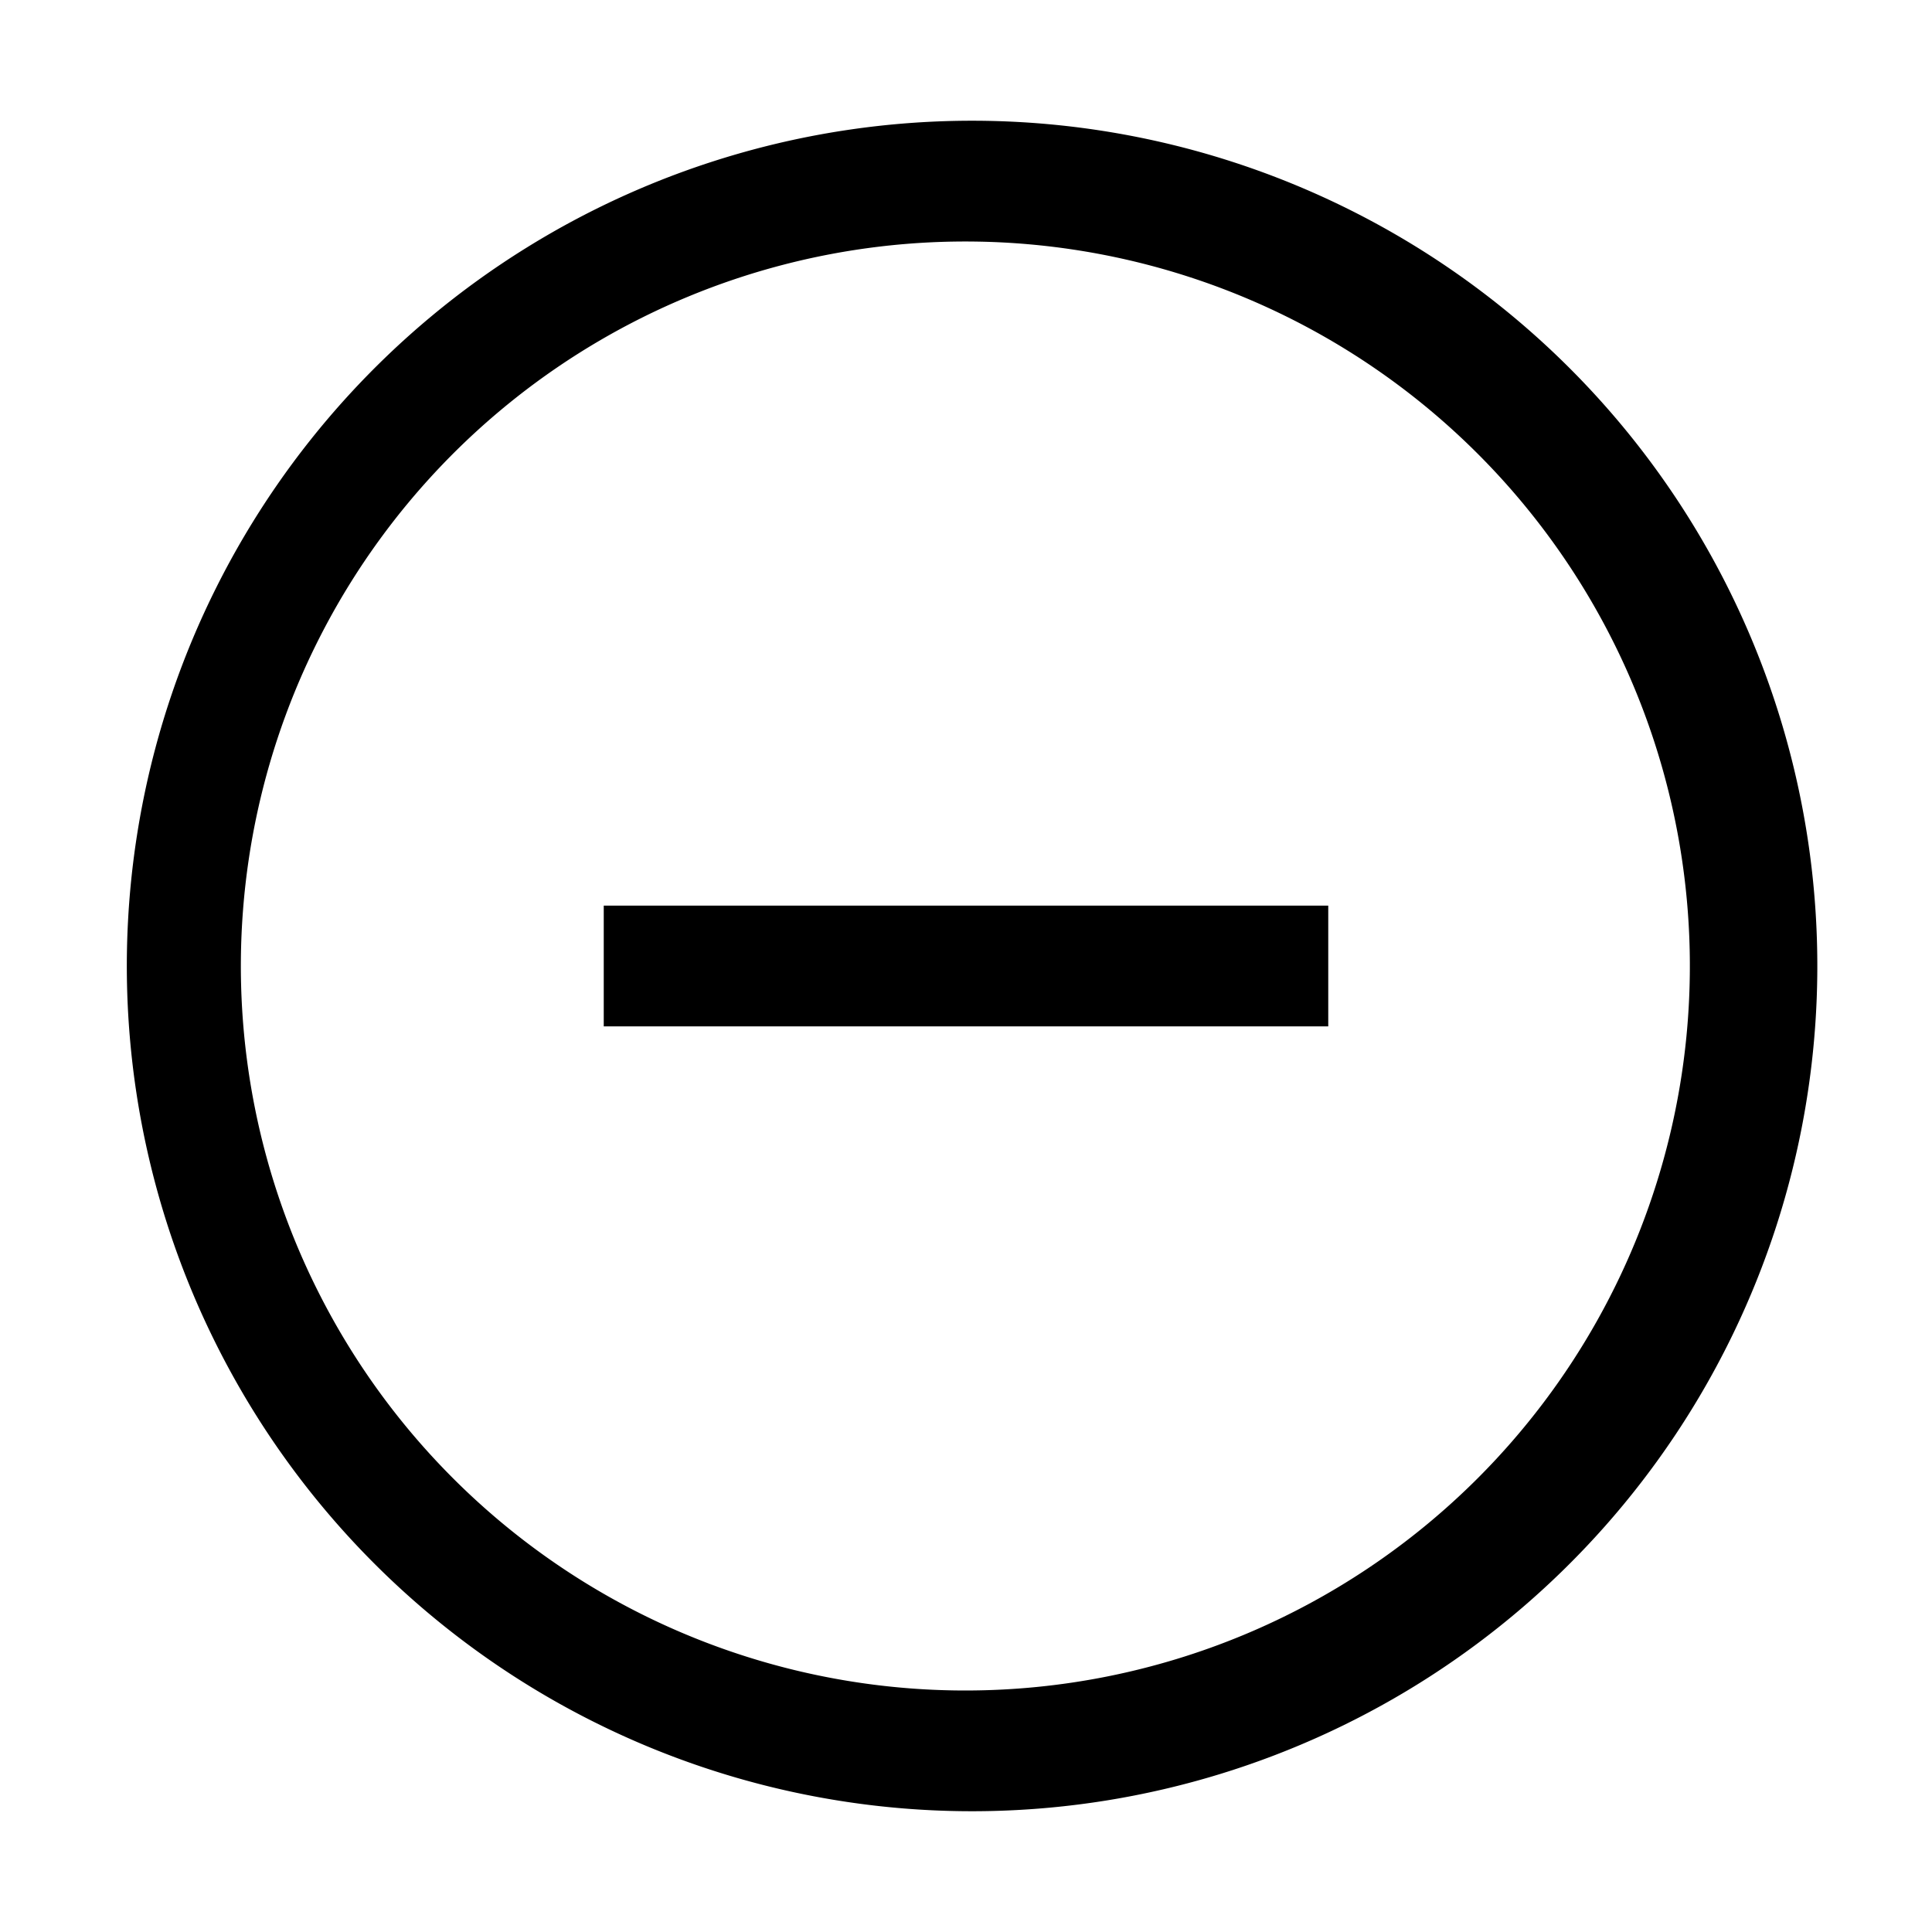 <svg xmlns="http://www.w3.org/2000/svg" viewBox="0 0 16 16" fill="#000000">
    <title>Error</title>
    <g id="Error">
        <path id="Path_14" data-name="Path 14" d="M8,1A7,7,0,1,0,13,3.05,7,7,0,0,0,8,1ZM8,14a6,6,0,1,1,4.24-1.76A6,6,0,0,1,8,14Z" />
        <path id="Path_15" data-name="Path 15" d="M5,7.5v1h6v-1Z" />
    </g>
</svg>